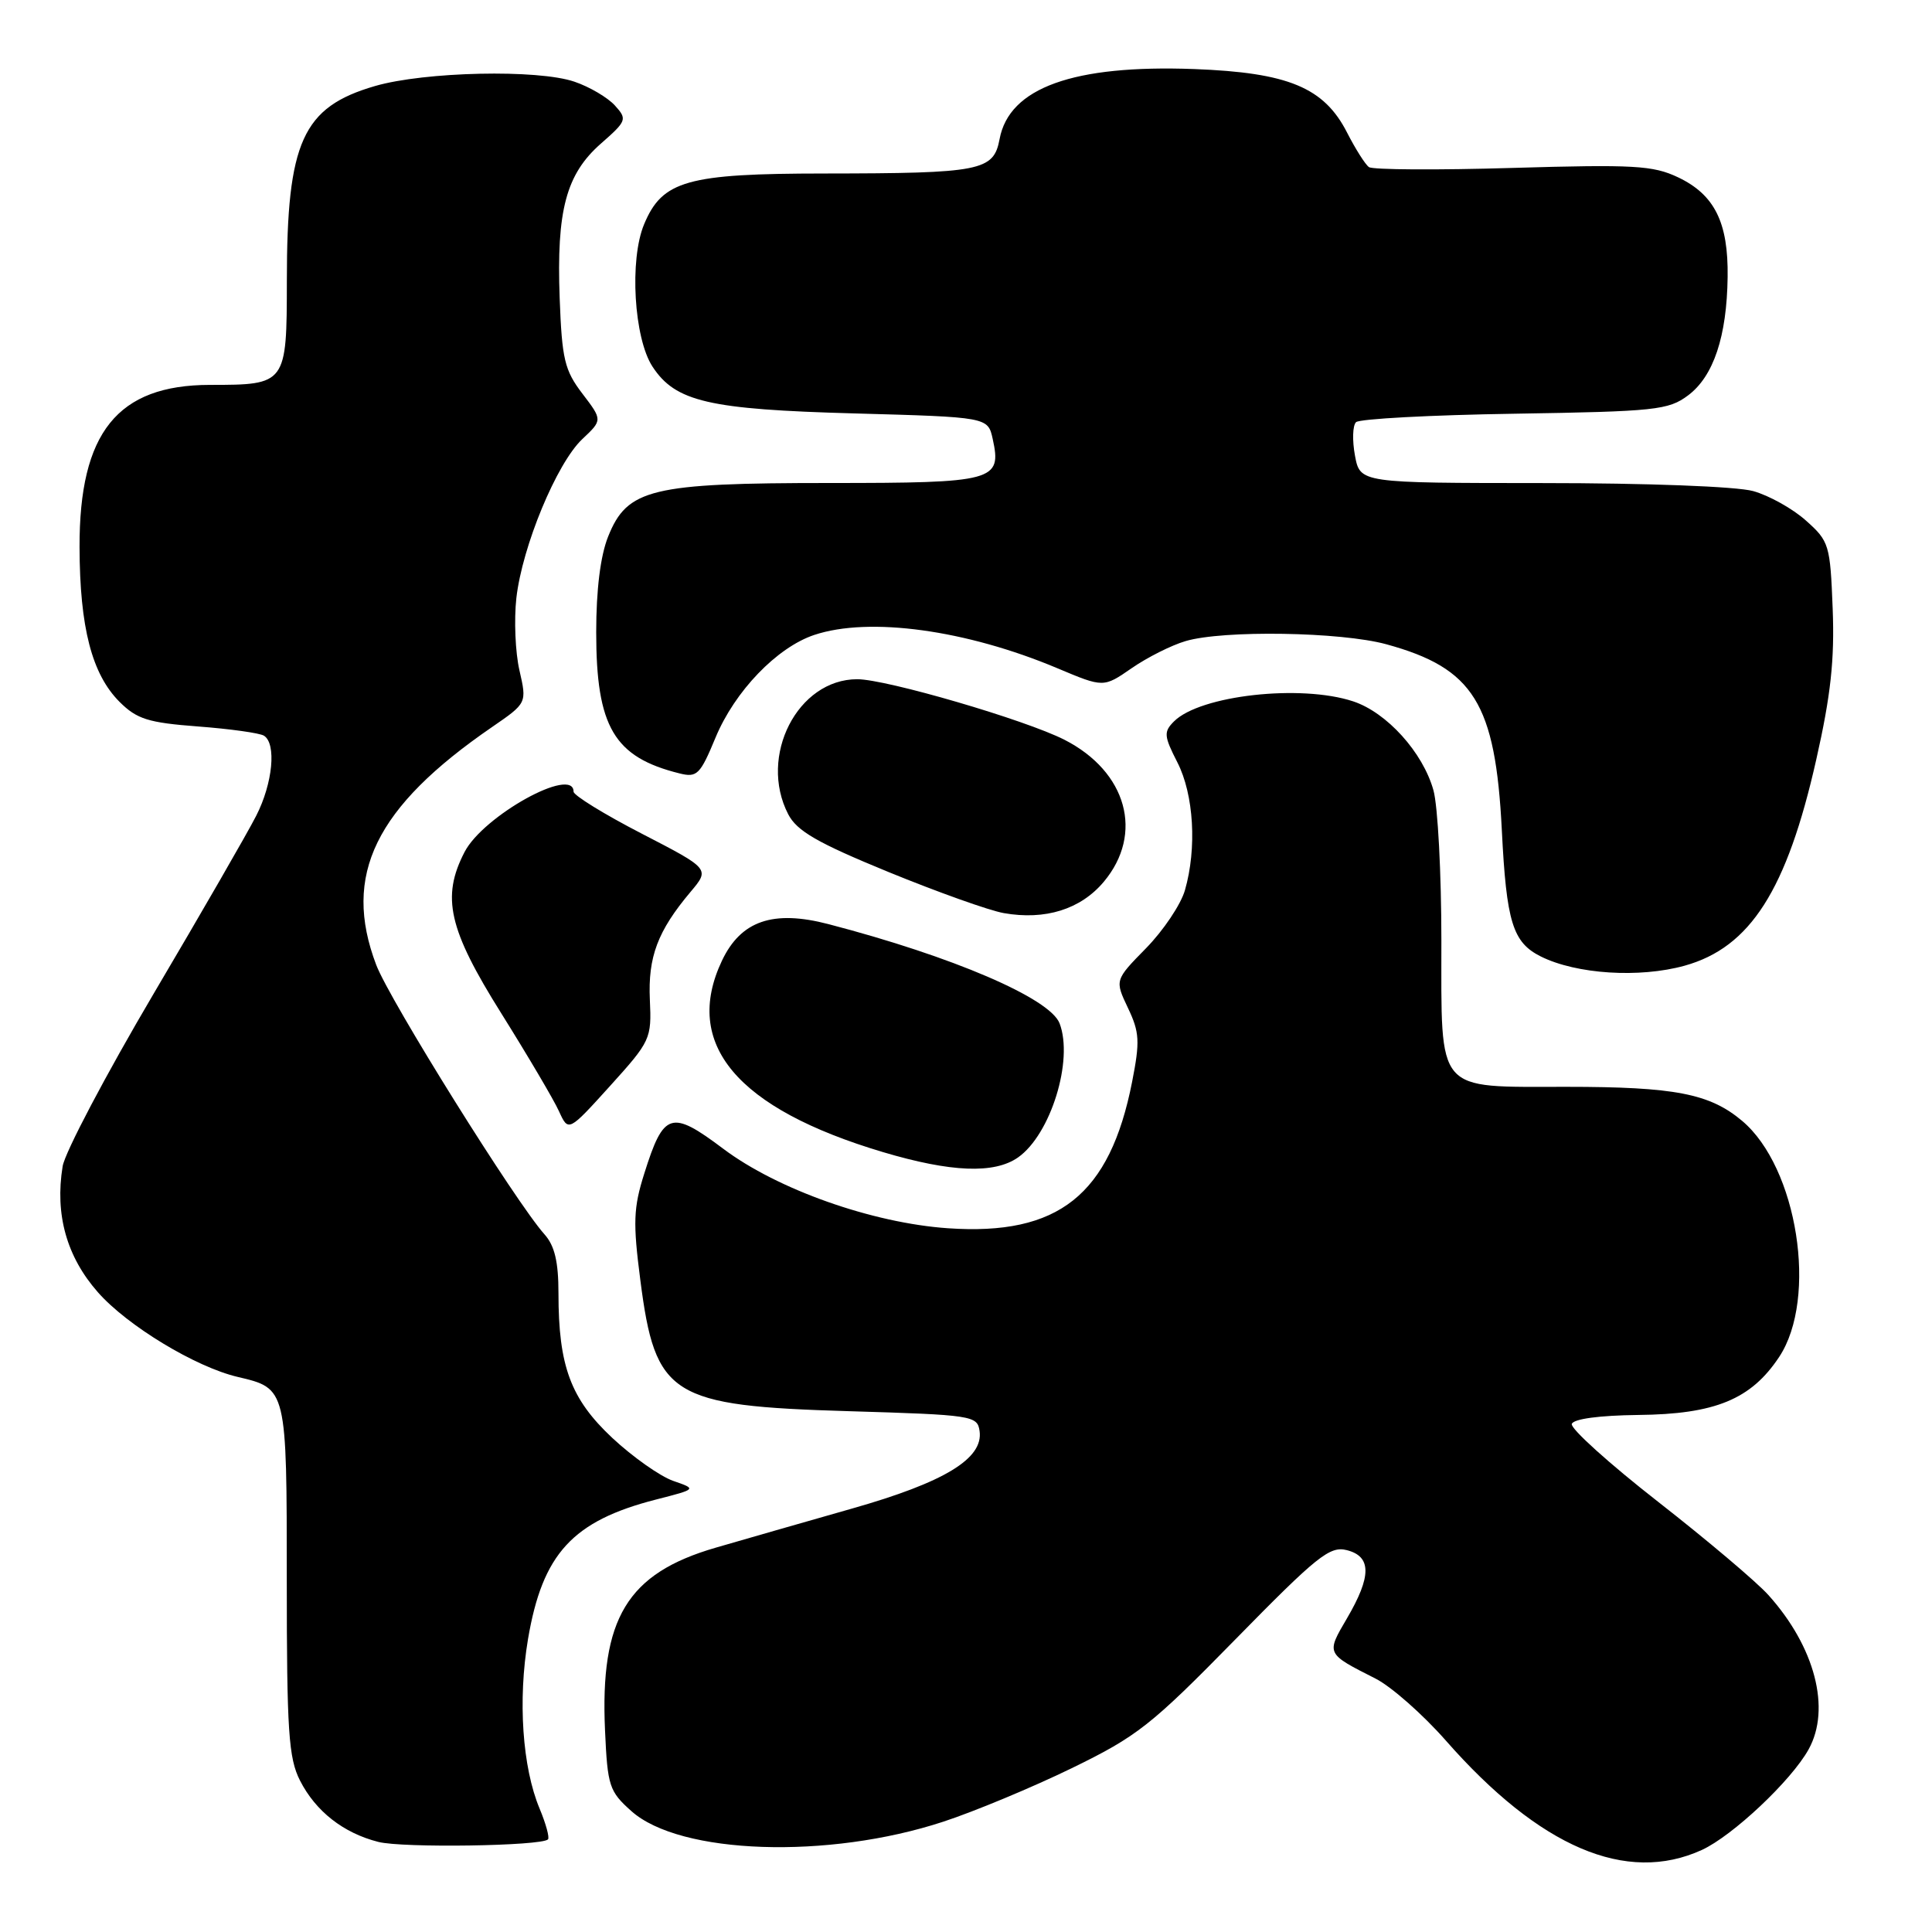 <?xml version="1.0" encoding="UTF-8" standalone="no"?>
<!DOCTYPE svg PUBLIC "-//W3C//DTD SVG 1.1//EN" "http://www.w3.org/Graphics/SVG/1.1/DTD/svg11.dtd" >
<svg xmlns="http://www.w3.org/2000/svg" xmlns:xlink="http://www.w3.org/1999/xlink" version="1.1" viewBox="0 0 256 256">
 <g >
 <path fill="currentColor"
d=" M 225.50 245.13 C 229.58 243.26 237.36 235.94 239.65 231.80 C 242.63 226.43 240.50 218.22 234.32 211.35 C 232.77 209.62 226.19 204.06 219.70 198.99 C 213.22 193.93 208.07 189.28 208.27 188.68 C 208.50 188.01 211.91 187.55 217.07 187.49 C 227.26 187.39 232.03 185.42 235.75 179.80 C 240.90 172.02 238.18 154.69 230.84 148.52 C 226.55 144.91 221.92 144.01 207.58 144.01 C 190.08 144.00 191.00 145.08 190.99 124.60 C 190.99 115.74 190.52 106.80 189.94 104.72 C 188.55 99.71 183.76 94.40 179.29 92.93 C 172.34 90.64 159.02 92.13 155.56 95.59 C 154.18 96.97 154.22 97.52 156.01 101.02 C 158.19 105.28 158.61 112.40 157.01 117.96 C 156.47 119.85 154.15 123.30 151.87 125.63 C 147.71 129.87 147.71 129.87 149.46 133.56 C 151.00 136.79 151.06 138.00 150.01 143.35 C 147.06 158.35 140.25 163.76 125.61 162.75 C 115.59 162.06 103.01 157.61 95.84 152.22 C 88.92 147.02 87.94 147.33 85.37 155.50 C 83.93 160.05 83.86 161.99 84.85 169.64 C 86.83 185.02 88.85 186.29 112.50 186.99 C 128.87 187.48 129.51 187.58 129.80 189.62 C 130.32 193.27 125.16 196.41 112.87 199.90 C 106.62 201.68 98.49 204.01 94.82 205.08 C 83.11 208.48 79.49 214.45 80.17 229.31 C 80.50 236.67 80.73 237.37 83.66 239.98 C 90.09 245.74 109.74 246.40 125.00 241.38 C 129.12 240.03 136.78 236.84 142.00 234.30 C 150.70 230.06 152.52 228.63 163.70 217.22 C 174.51 206.19 176.20 204.83 178.45 205.40 C 181.75 206.23 181.75 208.86 178.48 214.44 C 175.71 219.17 175.67 219.08 182.28 222.43 C 184.36 223.49 188.53 227.17 191.56 230.61 C 204.01 244.79 215.50 249.70 225.50 245.13 Z  M 72.61 243.73 C 72.84 243.50 72.34 241.66 71.50 239.65 C 69.21 234.18 68.61 225.27 69.96 217.21 C 71.88 205.87 75.86 201.53 86.95 198.69 C 92.34 197.31 92.34 197.31 89.19 196.22 C 87.46 195.61 83.83 193.05 81.13 190.53 C 75.62 185.37 74.00 181.02 74.00 171.37 C 74.00 167.20 73.50 165.07 72.15 163.56 C 68.36 159.33 51.63 132.54 49.85 127.85 C 45.33 115.95 49.71 106.97 65.21 96.33 C 69.82 93.16 69.82 93.16 68.83 88.83 C 68.28 86.45 68.10 82.14 68.42 79.25 C 69.20 72.39 73.76 61.40 77.15 58.19 C 79.84 55.66 79.84 55.66 77.17 52.16 C 74.81 49.07 74.46 47.60 74.16 39.52 C 73.73 27.88 75.01 23.08 79.62 19.03 C 83.05 16.02 83.13 15.80 81.48 13.98 C 80.53 12.93 78.13 11.51 76.13 10.83 C 71.29 9.16 56.27 9.49 49.69 11.40 C 40.09 14.19 38.01 18.77 38.01 37.21 C 38.00 50.92 37.94 51.00 27.82 51.00 C 15.56 51.01 10.50 57.32 10.54 72.50 C 10.57 83.15 12.17 89.32 15.84 93.00 C 18.14 95.29 19.63 95.76 26.23 96.26 C 30.47 96.58 34.40 97.13 34.97 97.48 C 36.65 98.52 36.15 103.79 33.95 108.09 C 32.83 110.30 26.72 120.90 20.37 131.65 C 14.03 142.40 8.60 152.70 8.30 154.54 C 7.26 160.93 8.83 166.53 12.98 171.24 C 16.88 175.67 25.91 181.14 31.50 182.45 C 38.01 183.98 38.00 183.93 38.00 209.40 C 38.00 229.42 38.24 232.96 39.75 235.93 C 41.83 240.01 45.49 242.88 50.12 244.06 C 53.34 244.89 71.72 244.61 72.61 243.73 Z  M 134.89 153.37 C 139.22 150.33 142.27 140.49 140.40 135.60 C 139.12 132.27 126.23 126.74 109.77 122.45 C 102.44 120.54 98.18 122.00 95.67 127.28 C 90.43 138.33 97.61 146.88 117.00 152.66 C 126.01 155.34 131.74 155.57 134.89 153.37 Z  M 86.11 132.48 C 85.85 126.80 87.14 123.36 91.50 118.18 C 94.07 115.13 94.07 115.13 85.03 110.46 C 80.07 107.90 76.00 105.39 76.00 104.90 C 76.00 101.47 64.04 108.10 61.56 112.89 C 58.46 118.87 59.43 123.12 66.42 134.27 C 69.94 139.90 73.39 145.74 74.07 147.25 C 75.32 149.99 75.32 149.99 80.84 143.89 C 86.20 137.96 86.35 137.65 86.11 132.48 Z  M 223.22 127.96 C 231.92 125.54 236.77 117.95 240.67 100.62 C 242.59 92.12 243.10 87.42 242.84 80.67 C 242.51 72.18 242.38 71.72 239.30 68.98 C 237.55 67.41 234.40 65.65 232.30 65.07 C 230.12 64.46 218.22 64.01 204.36 64.01 C 180.22 64.00 180.22 64.00 179.54 60.37 C 179.17 58.37 179.23 56.38 179.68 55.94 C 180.13 55.50 189.58 54.99 200.68 54.82 C 219.37 54.52 221.07 54.34 223.68 52.39 C 227.05 49.87 228.82 44.58 228.92 36.70 C 229.02 29.47 227.19 25.79 222.34 23.49 C 219.03 21.92 216.48 21.78 200.44 22.25 C 190.45 22.55 181.88 22.50 181.39 22.14 C 180.90 21.79 179.60 19.73 178.50 17.58 C 175.45 11.59 170.70 9.62 158.23 9.15 C 142.24 8.56 133.72 11.62 132.45 18.43 C 131.66 22.65 130.00 22.97 109.22 22.99 C 91.05 23.00 87.76 23.93 85.35 29.71 C 83.38 34.41 84.00 44.82 86.46 48.58 C 89.51 53.23 93.90 54.25 113.20 54.78 C 130.90 55.27 130.90 55.27 131.54 58.17 C 132.76 63.73 131.77 64.00 109.90 64.00 C 86.28 64.00 83.11 64.77 80.58 71.10 C 79.56 73.64 79.00 78.15 79.00 83.77 C 79.00 96.33 81.37 100.33 90.04 102.48 C 92.36 103.06 92.78 102.64 94.81 97.74 C 97.36 91.59 102.95 85.78 107.90 84.13 C 115.19 81.70 128.03 83.46 140.12 88.55 C 146.22 91.12 146.22 91.12 149.95 88.54 C 152.00 87.12 155.21 85.50 157.09 84.95 C 162.07 83.47 177.68 83.72 183.70 85.37 C 195.27 88.54 198.15 93.18 199.00 110.00 C 199.61 122.19 200.44 124.88 204.17 126.74 C 208.89 129.09 217.23 129.62 223.22 127.96 Z  M 146.25 116.85 C 151.60 110.48 149.33 102.25 141.04 98.02 C 135.88 95.39 117.45 90.00 113.59 90.00 C 105.68 90.00 100.47 100.20 104.44 107.89 C 105.59 110.11 108.28 111.67 117.69 115.53 C 124.19 118.19 131.07 120.65 133.00 120.99 C 138.50 121.96 143.19 120.49 146.25 116.85 Z "/>
</g>
</svg>